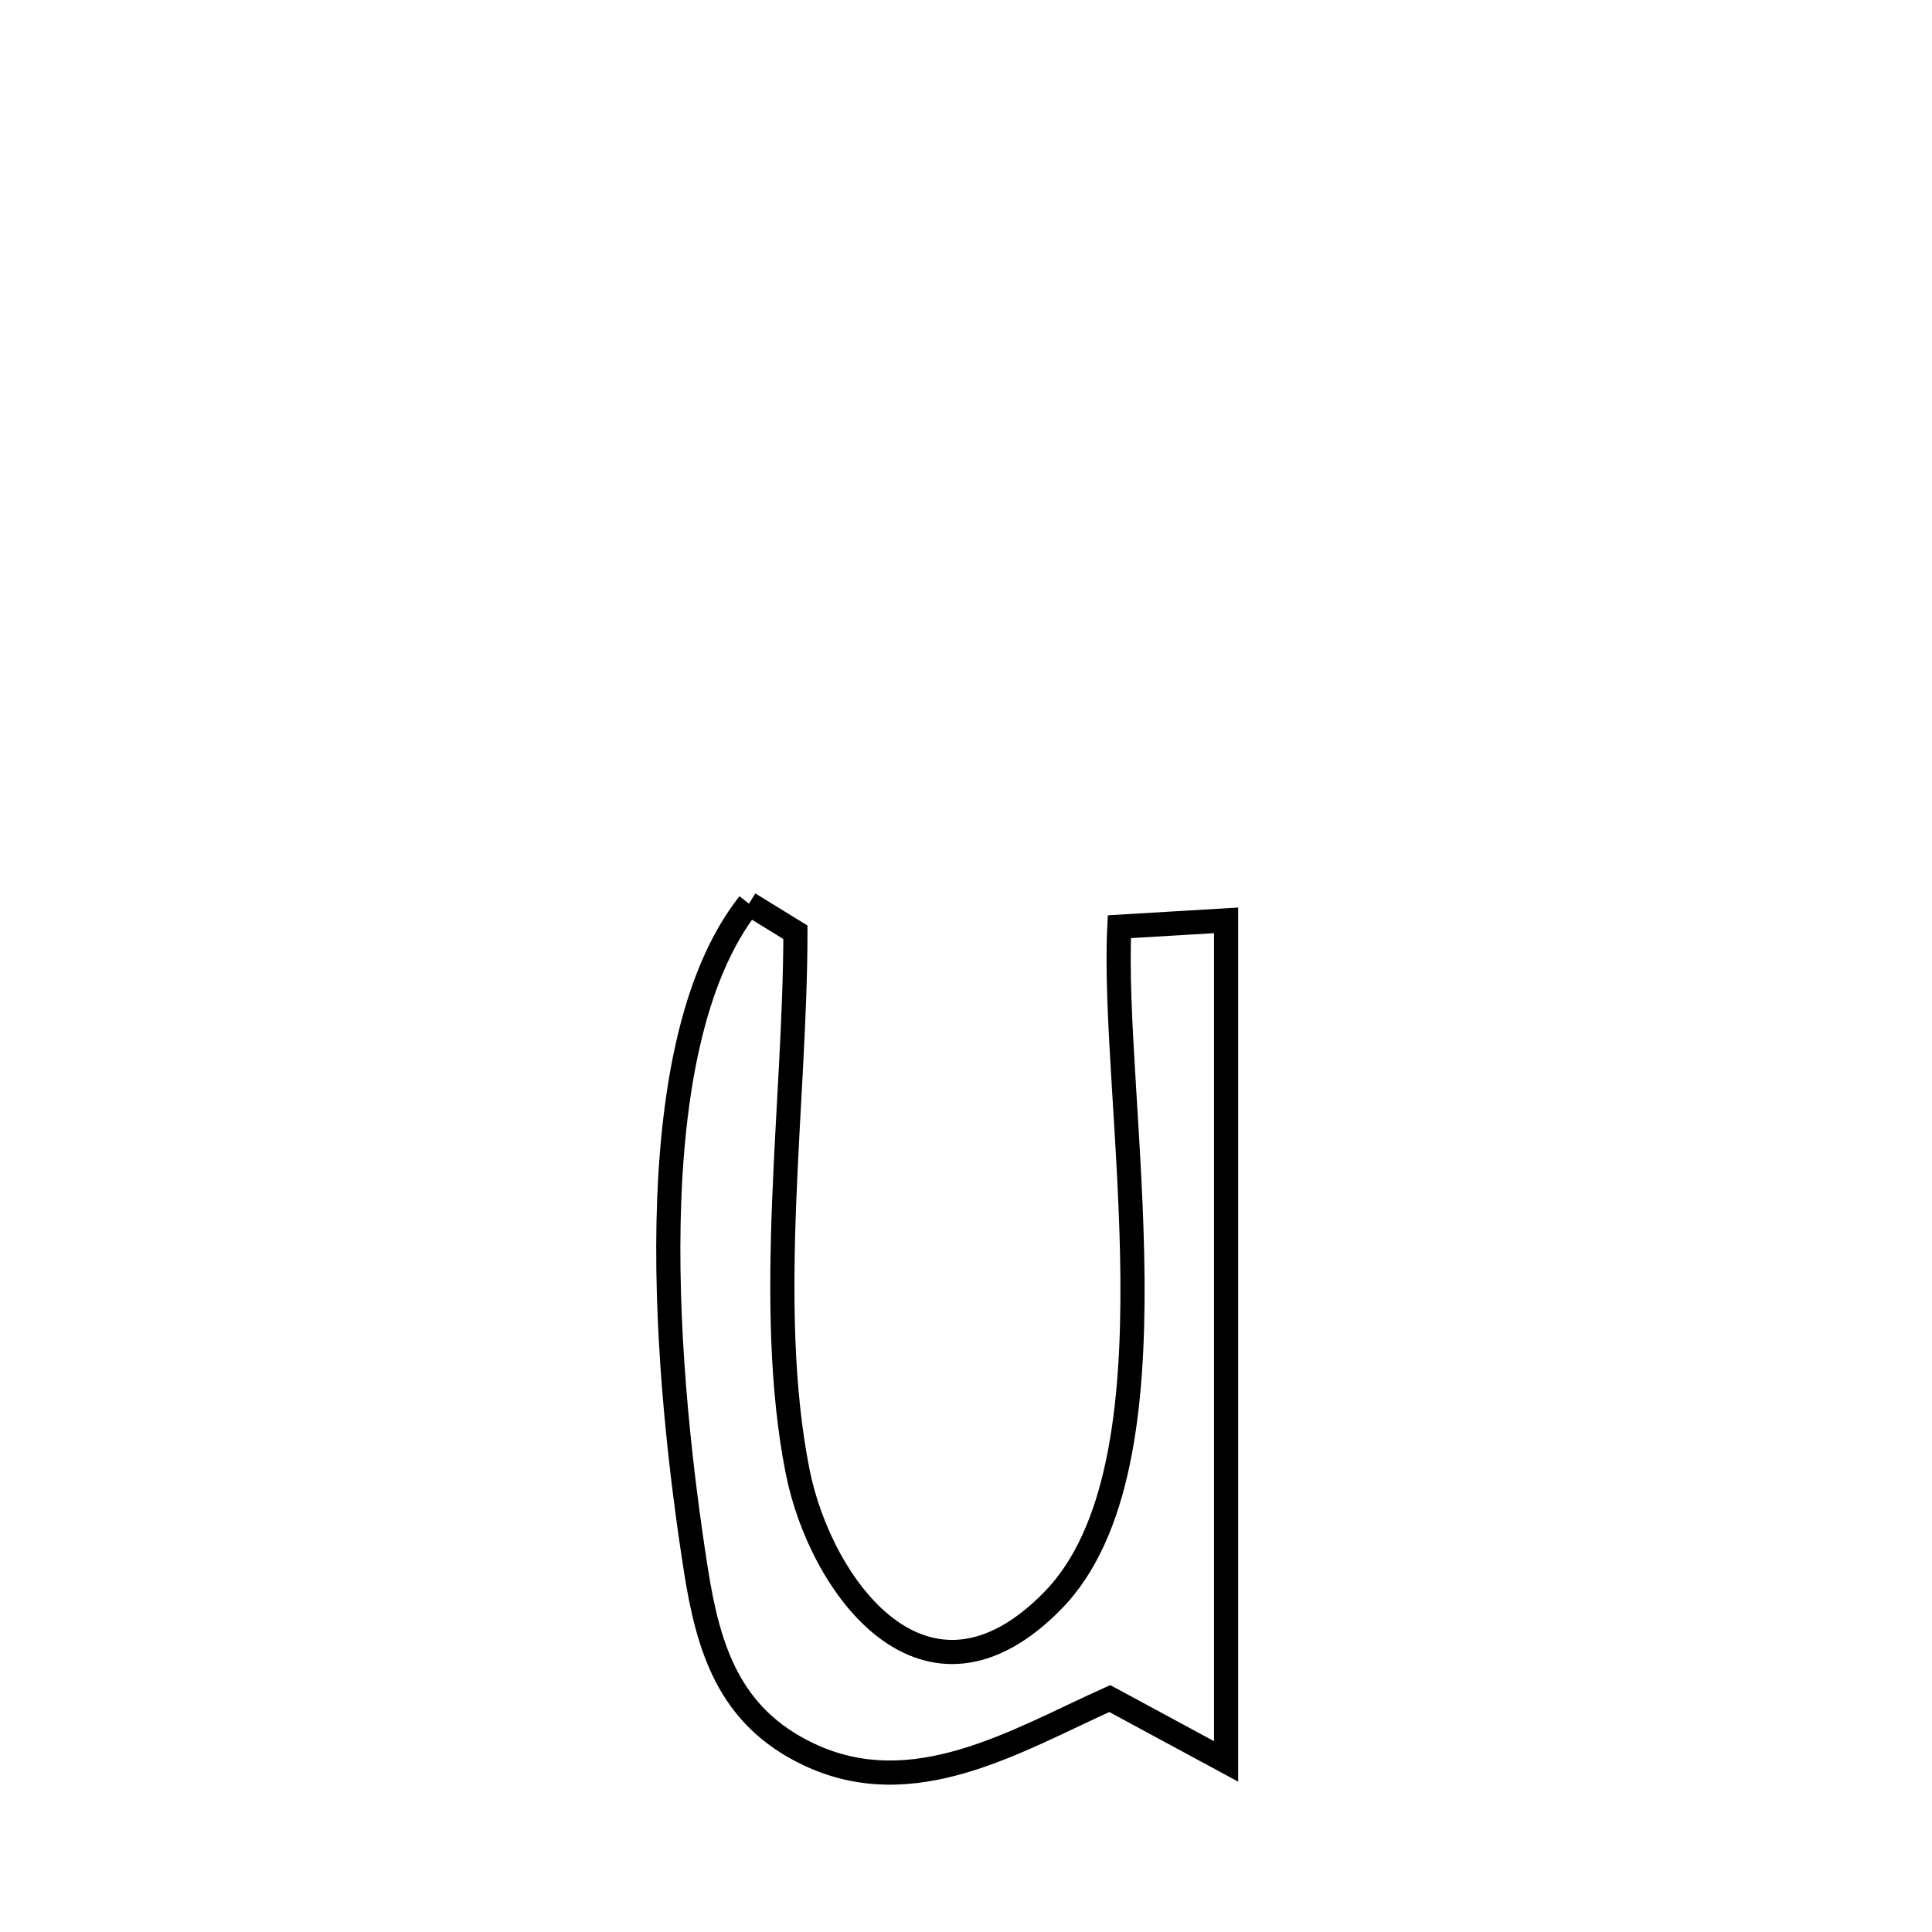 <svg xmlns="http://www.w3.org/2000/svg" viewBox="0.0 0.0 24.0 24.0" height="200px" width="200px"><path fill="none" stroke="black" stroke-width=".3" stroke-opacity="1.0"  filling="0" d="M9.304 11.226 L9.304 11.226 C9.496 11.344 9.689 11.463 9.881 11.581 L9.881 11.581 C9.88 13.685 9.499 16.212 9.908 18.277 C10.193 19.713 11.499 21.499 13.081 19.88 C13.902 19.039 14.081 17.485 14.068 15.873 C14.055 14.26 13.851 12.589 13.905 11.512 L13.905 11.512 C14.347 11.486 14.789 11.459 15.231 11.433 L15.231 11.433 C15.231 13.174 15.231 14.916 15.231 16.657 C15.231 18.399 15.231 20.14 15.231 21.881 L15.231 21.881 C14.749 21.621 14.267 21.36 13.786 21.1 L13.786 21.1 C12.628 21.62 11.347 22.417 10.037 21.789 C9.06 21.322 8.799 20.486 8.644 19.498 C8.466 18.361 8.274 16.745 8.305 15.186 C8.337 13.628 8.591 12.128 9.304 11.226 L9.304 11.226"></path></svg>